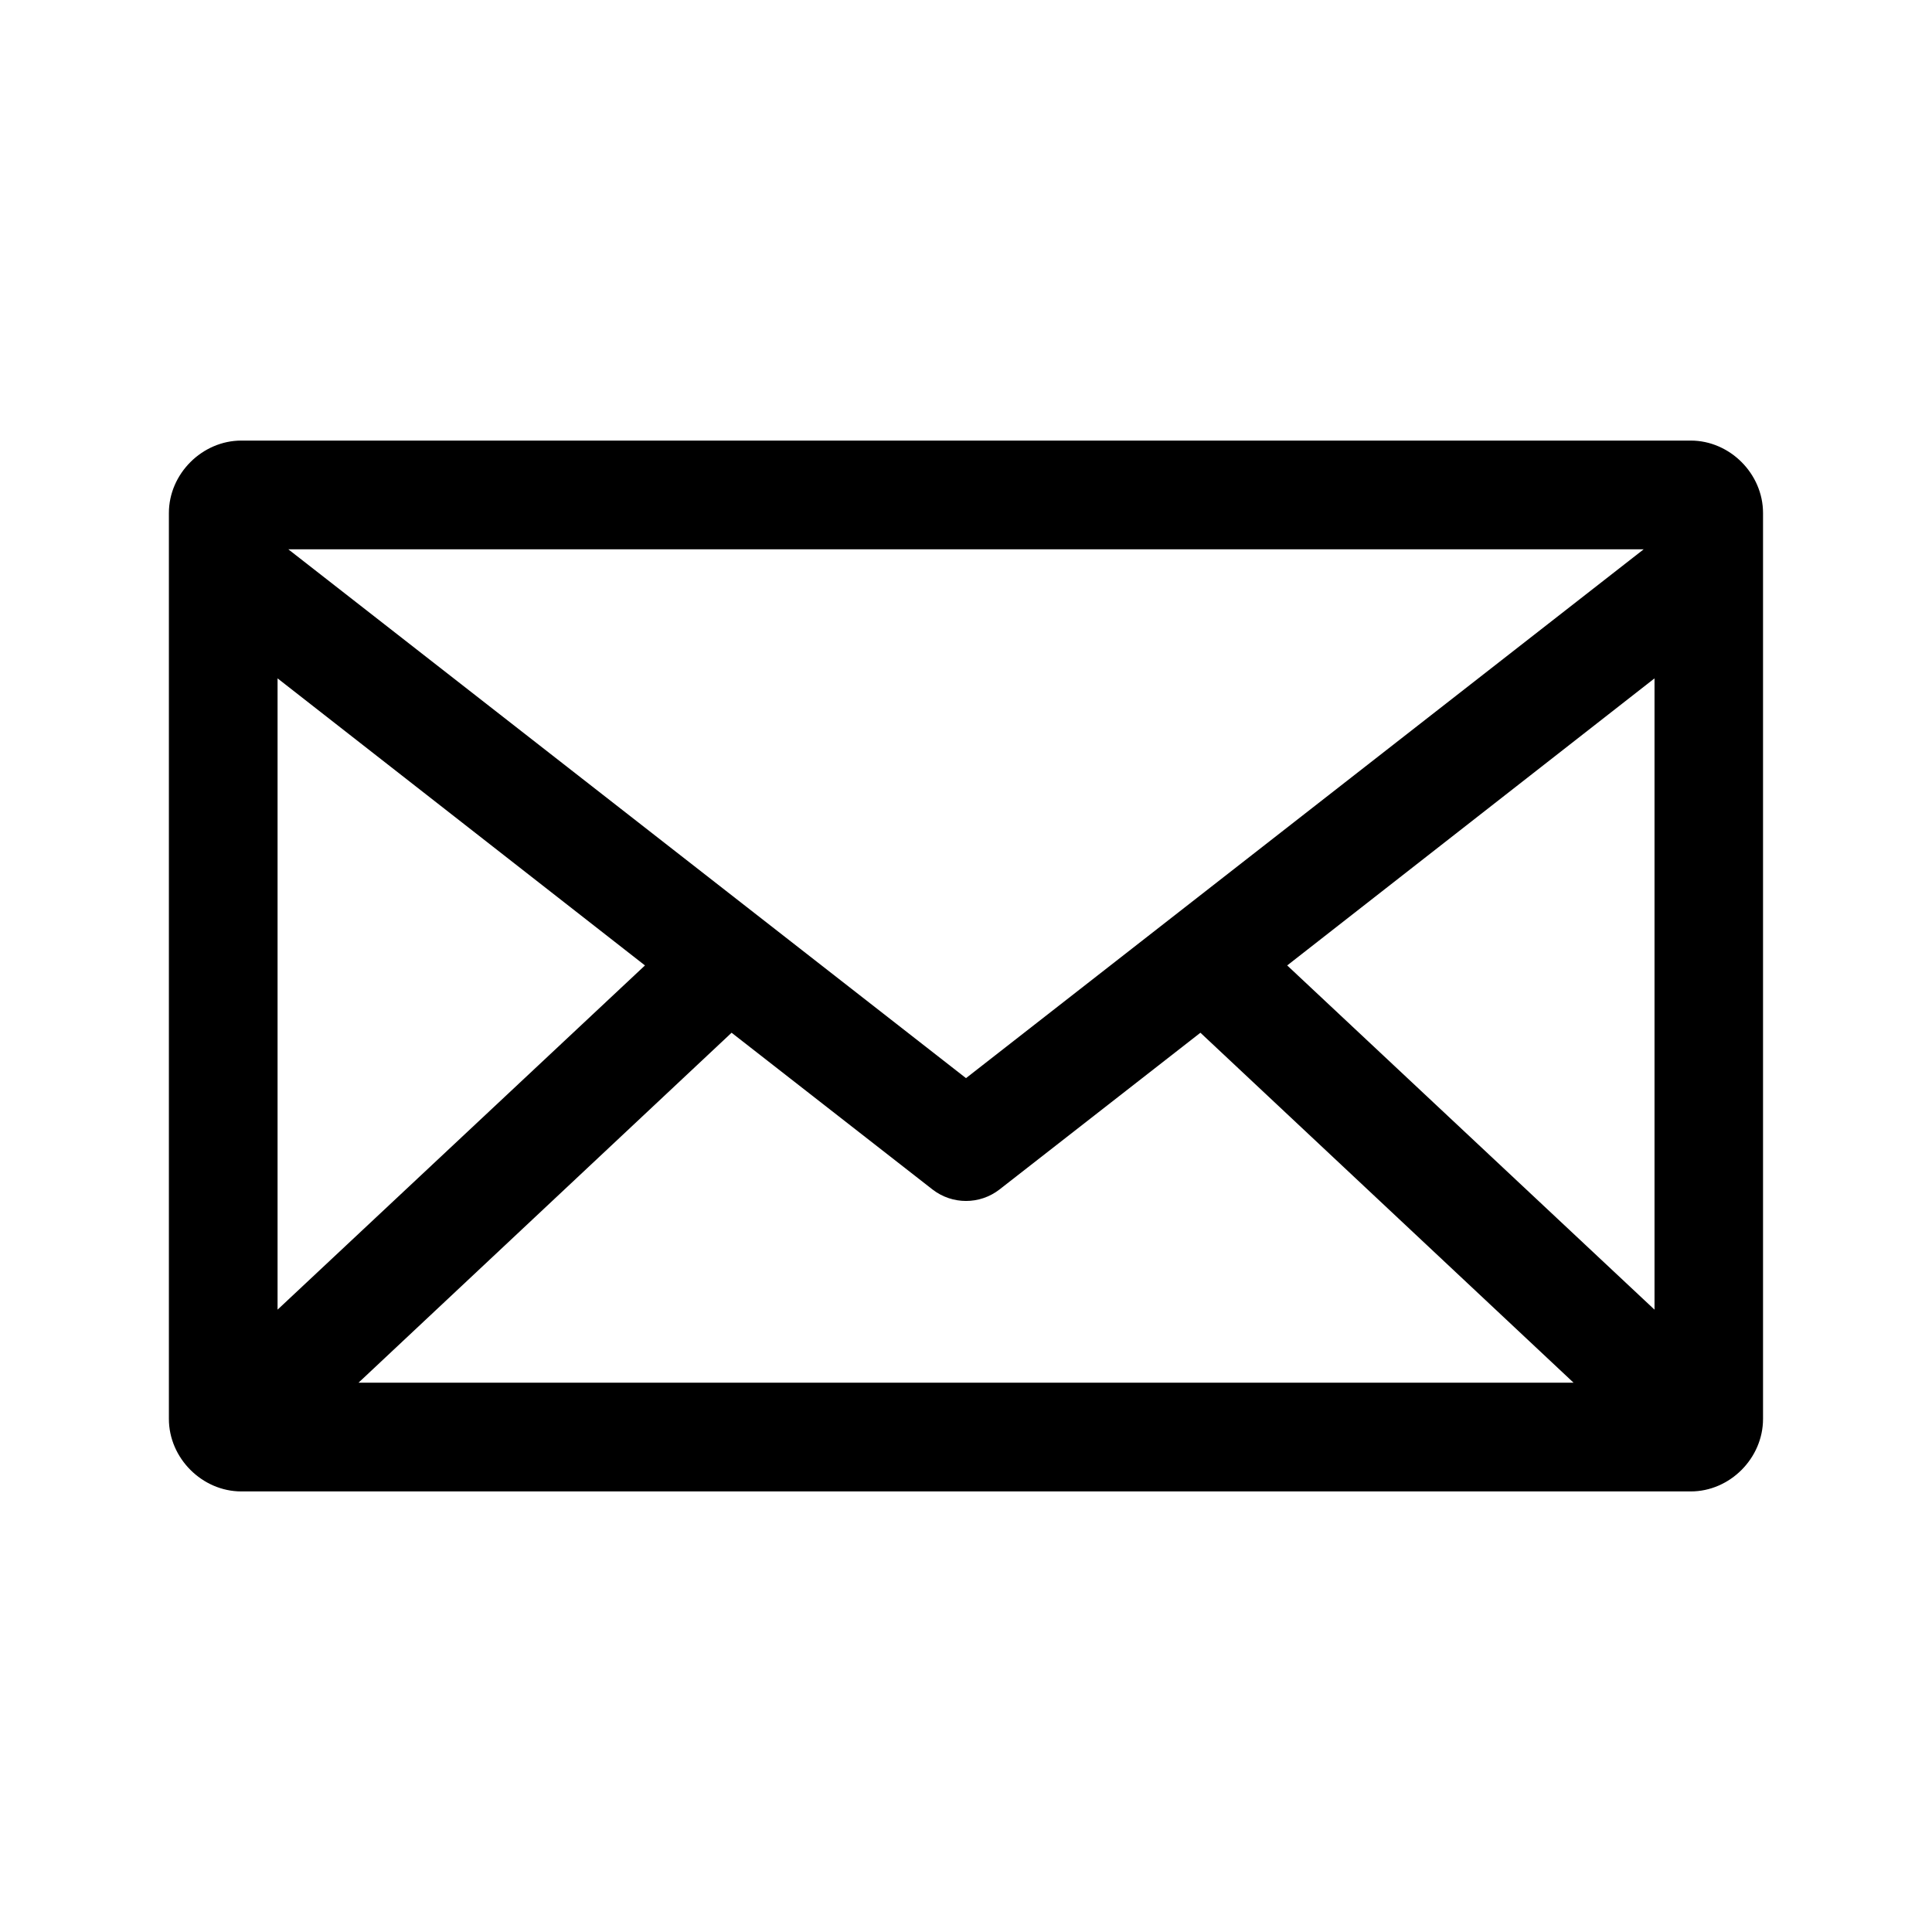 <?xml version="1.0" encoding="utf-8"?>
<!-- Generator: Adobe Illustrator 16.0.5, SVG Export Plug-In . SVG Version: 6.00 Build 0)  -->
<!DOCTYPE svg PUBLIC "-//W3C//DTD SVG 1.1//EN" "http://www.w3.org/Graphics/SVG/1.1/DTD/svg11.dtd">
<svg version="1.1" id="Layer_1" xmlns="http://www.w3.org/2000/svg" xmlns:xlink="http://www.w3.org/1999/xlink" x="0px" y="0px"
	 width="24px" height="24px" viewBox="0 0 24 24" enable-background="new 0 0 24 24" xml:space="preserve">
<g transform="translate(0,-952.362)">
	<path d="M2.998,957.835c-0.486,0-0.9,0.412-0.9,0.9v11.253c0,0.489,0.414,0.901,0.9,0.901h18.005c0.486,0,0.898-0.412,0.898-0.901
		v-11.253c0-0.488-0.412-0.9-0.898-0.9H2.998z M3.582,959.186h16.836L12,965.755L3.582,959.186z M3.448,960.789l4.564,3.566
		l-4.564,4.276V960.789z M20.553,960.789v7.842l-4.563-4.276L20.553,960.789z M9.088,965.191l2.497,1.948
		c0.245,0.189,0.585,0.189,0.83,0l2.497-1.948l4.635,4.347H4.454L9.088,965.191z"/>
</g>
</svg>
